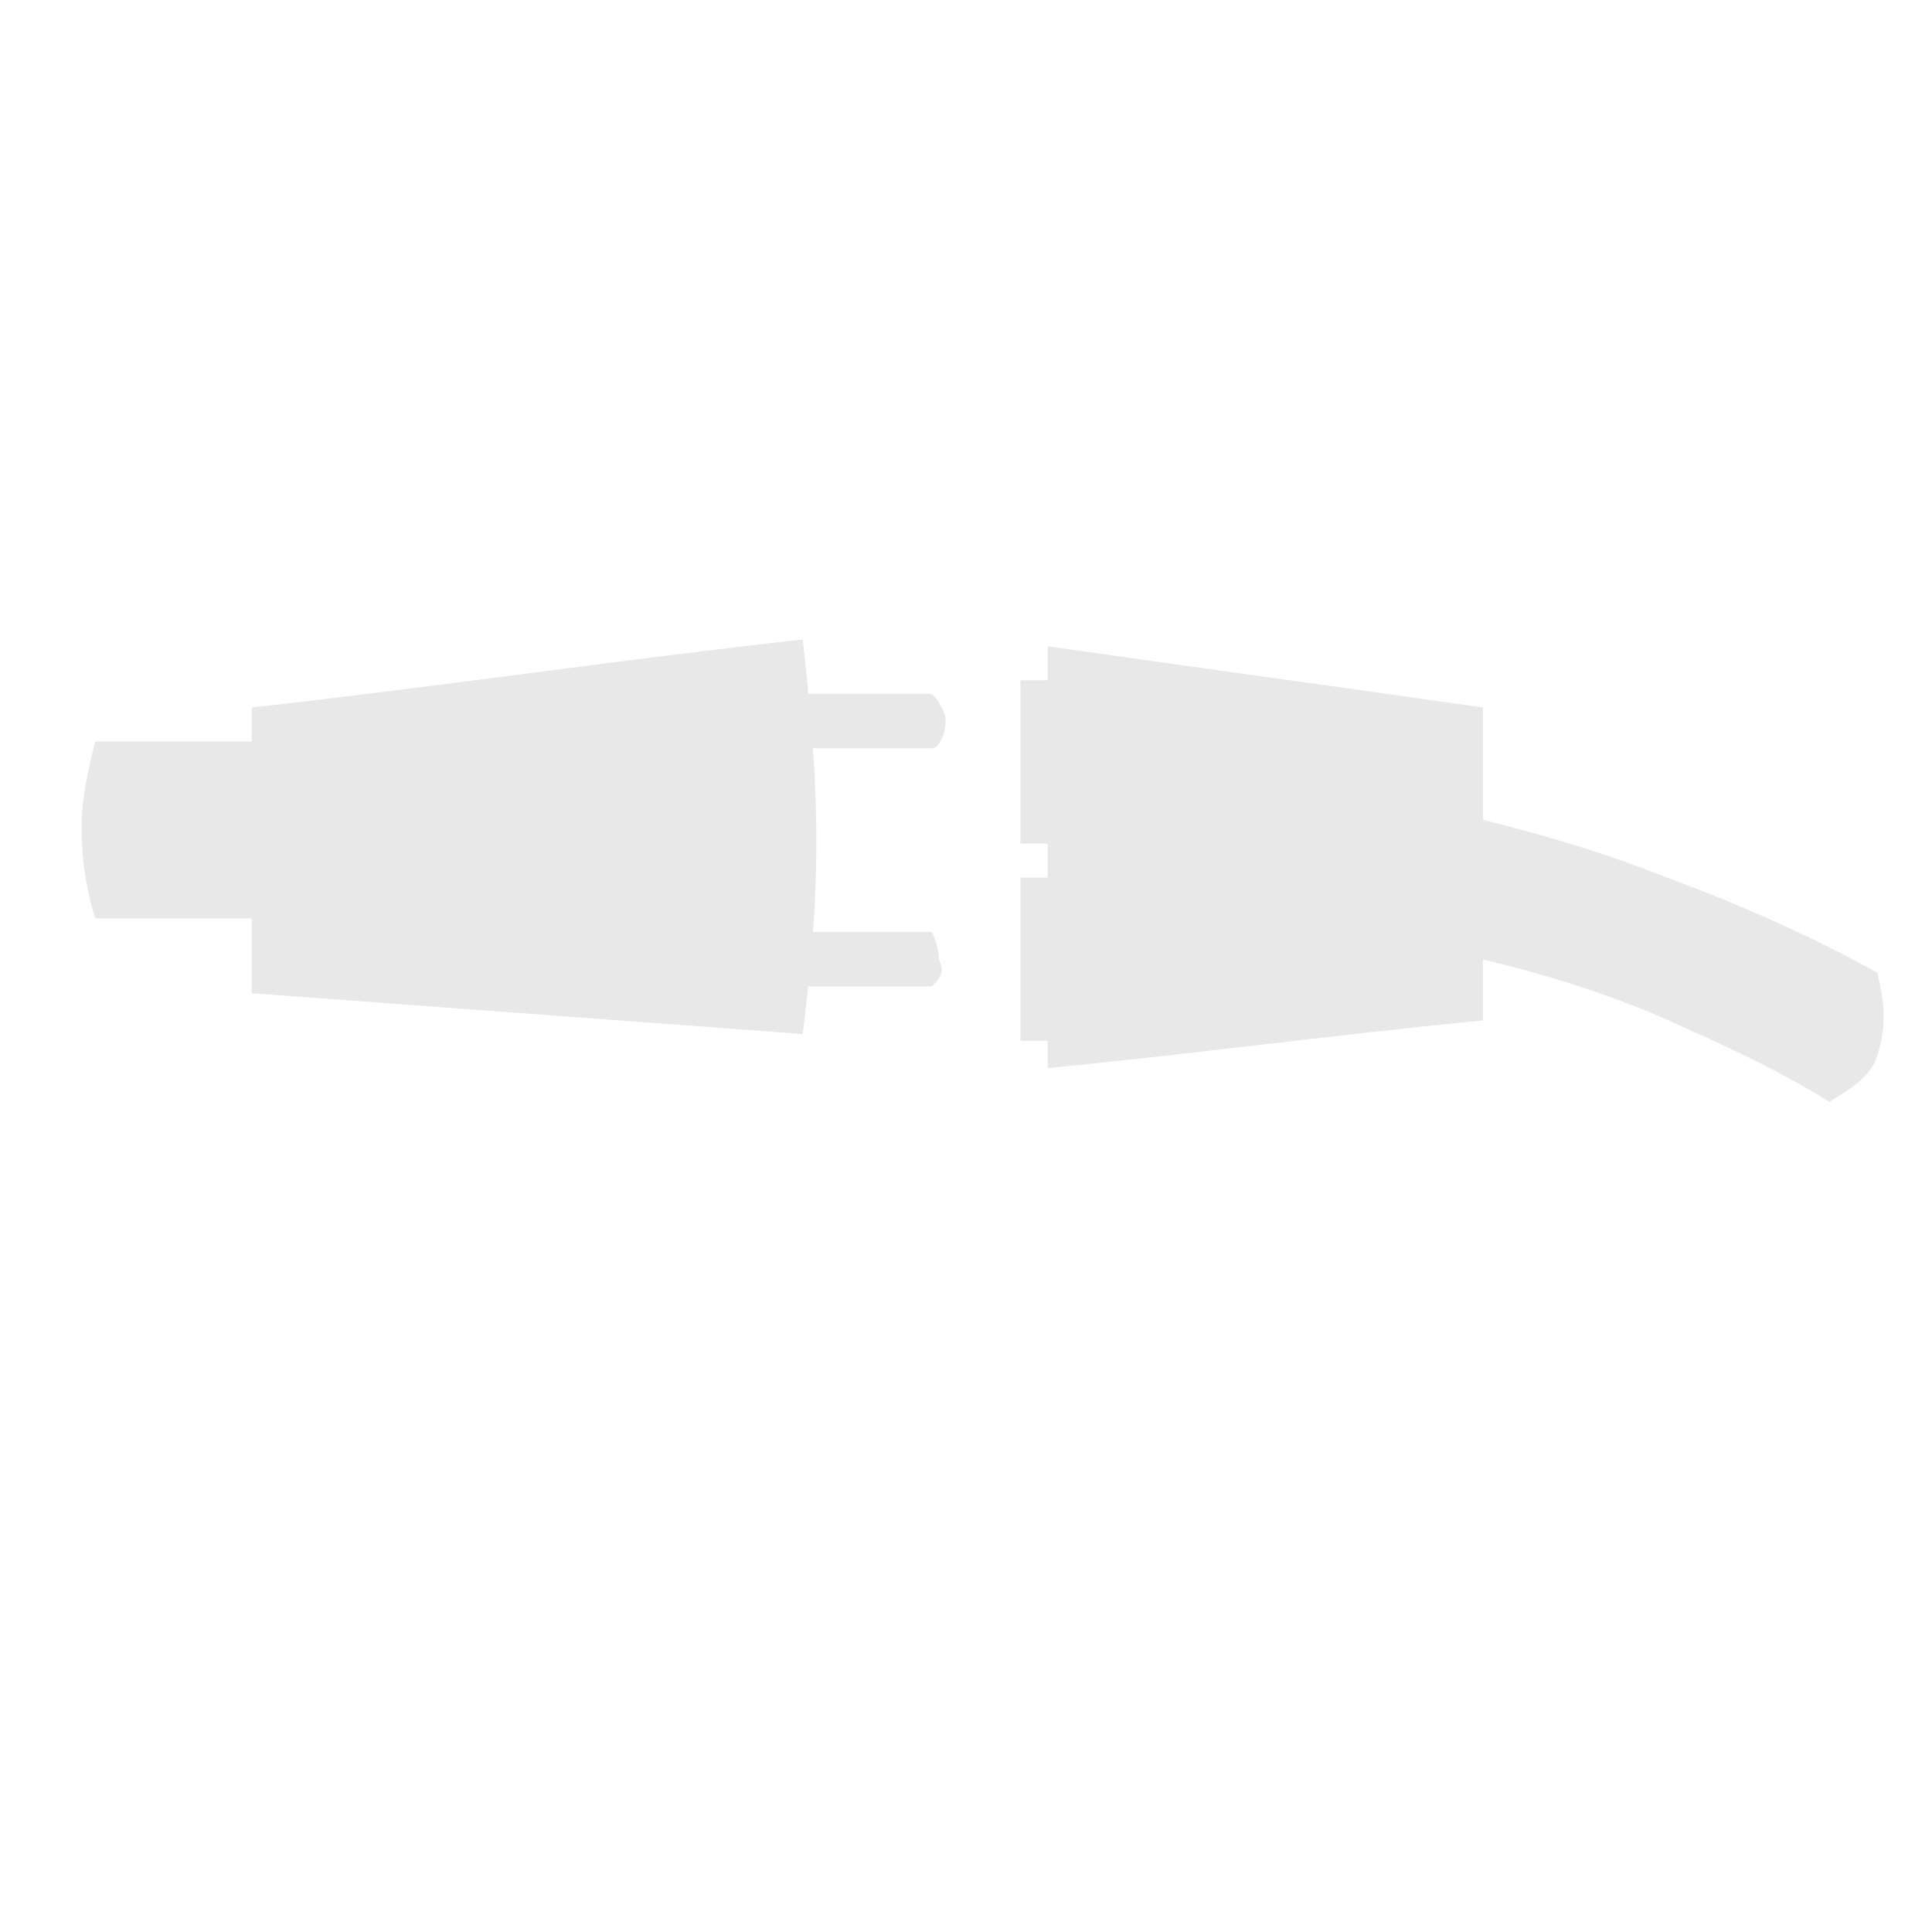 <?xml version="1.0" encoding="utf-8"?>
<!-- Generator: Adobe Illustrator 25.2.1, SVG Export Plug-In . SVG Version: 6.00 Build 0)  -->
<svg version="1.1" id="Capa_1" xmlns="http://www.w3.org/2000/svg" xmlns:xlink="http://www.w3.org/1999/xlink" x="0px" y="0px"
	 viewBox="0 0 28.4 28.4" style="enable-background:new 0 0 28.4 28.4;" xml:space="preserve">
<style type="text/css">
	.st0{fill:#E8E8E8;}
</style>
<path class="st0" d="M21.8,15c-2.1,0.2-4.3,0.5-6.4,0.7V9.5c2.1,0.3,4.3,0.6,6.4,0.9C21.8,11.9,21.8,13.4,21.8,15z"/>
<path class="st0" d="M26.9,16.2c-0.8-0.5-1.7-0.9-2.6-1.3c-1.7-0.7-3.3-1-4.7-1.2c0.2-0.7,0.5-1.4,0.7-2c1.3,0.3,2.7,0.6,4.2,1.2
	c1.1,0.4,2.2,0.9,3.1,1.4c0,0.1,0.2,0.6,0,1.2C27.5,15.9,27,16.1,26.9,16.2z"/>
<path class="st0" d="M7.1,13.5H1.4c-0.1-0.3-0.2-0.8-0.2-1.3c0-0.5,0.1-0.9,0.2-1.3c1.9,0,3.8,0,5.7,0V13.5z"/>
<path class="st0" d="M11.8,15.2c-2.7-0.2-5.4-0.4-8.1-0.6c0-1.4,0-2.8,0-4.2c2.7-0.3,5.4-0.7,8.1-1c0.1,0.9,0.2,1.9,0.2,3
	C12,13.4,11.9,14.4,11.8,15.2z"/>
<path class="st0" d="M13.7,14.5H11v-0.8h2.7c0,0,0.1,0.2,0.1,0.4C13.9,14.3,13.8,14.4,13.7,14.5z"/>
<path class="st0" d="M13.7,11H11v-0.8h2.7c0,0,0.2,0.2,0.2,0.4C13.9,10.8,13.8,11,13.7,11z"/>
<rect x="15" y="12.9" class="st0" width="1.4" height="2.4"/>
<rect x="15" y="10" class="st0" width="1.4" height="2.4"/>
</svg>
